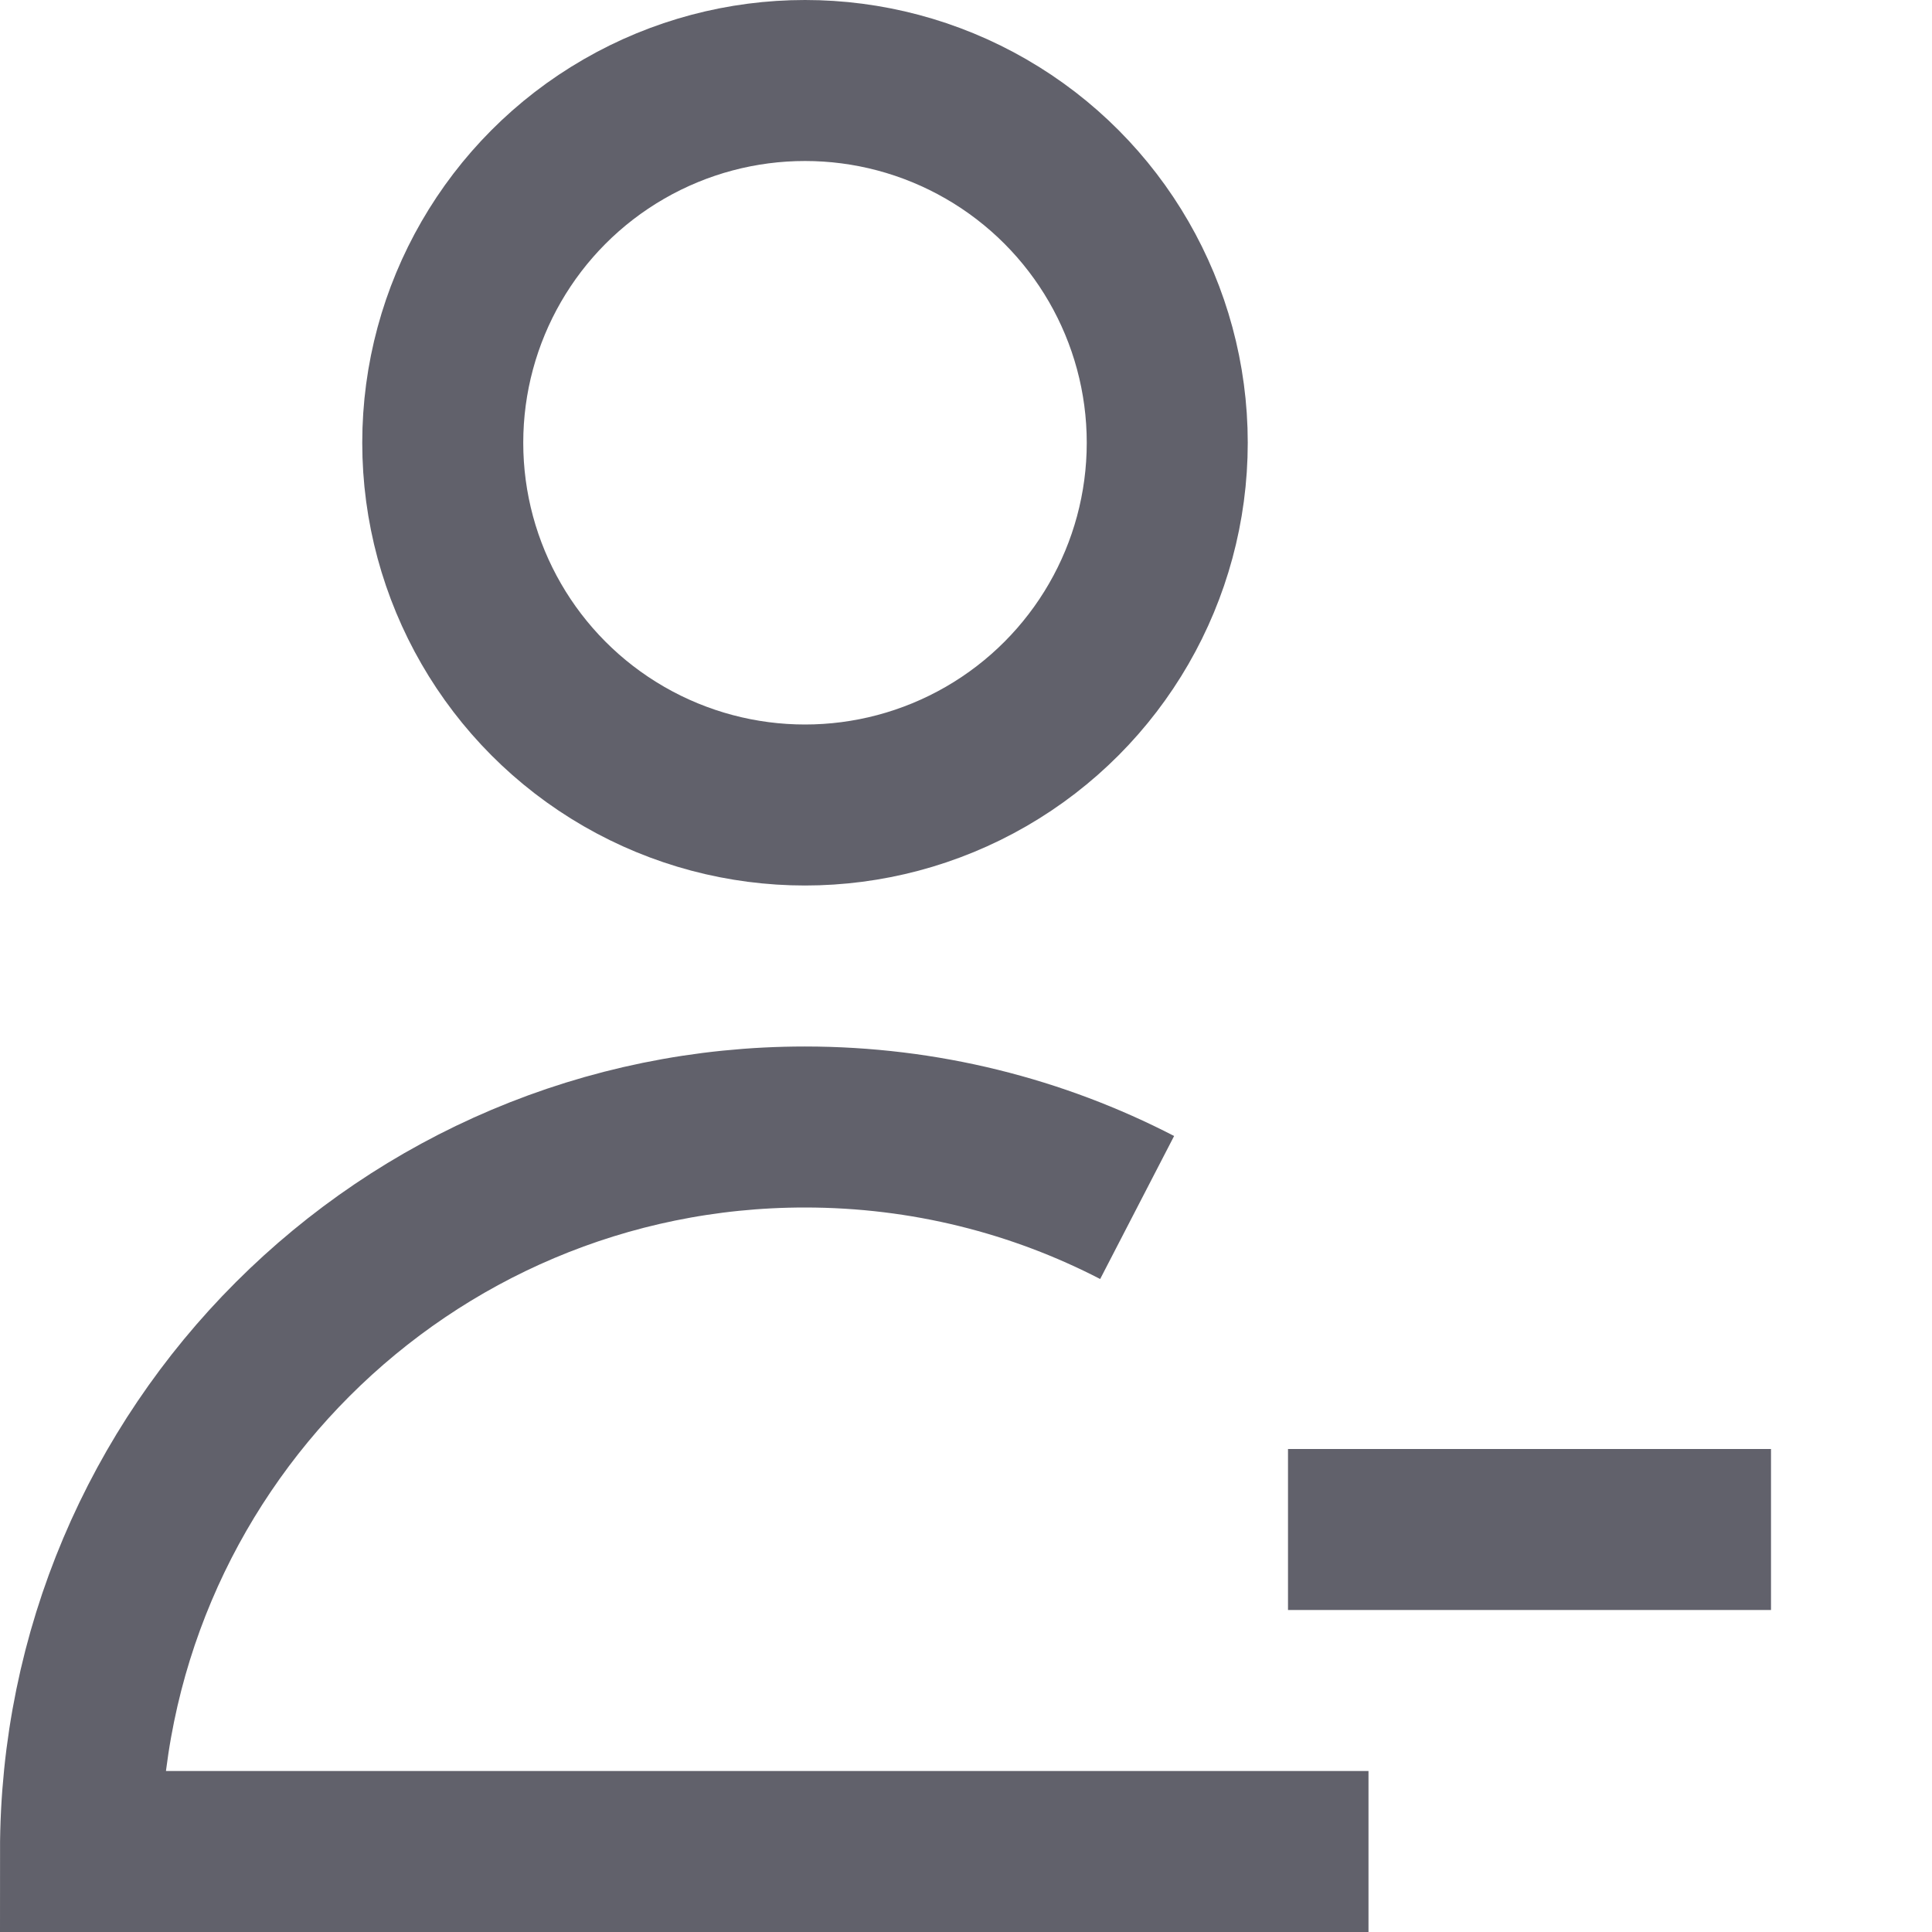 <svg xmlns="http://www.w3.org/2000/svg" height="24" width="24" viewBox="0 0 24 24"><circle cx="10" cy="5.5" r="4.5" fill="none" stroke="#61616b" stroke-width="2"></circle><path d="M14.126,15c-1.236-.639-2.639-1-4.127-1C5.029,14,1,18.029,1,23H17" fill="none" stroke="#61616b" stroke-width="2"></path><line x1="16" y1="19" x2="22" y2="19" fill="none" stroke="#61616b" stroke-width="2" data-color="color-2"></line></svg>